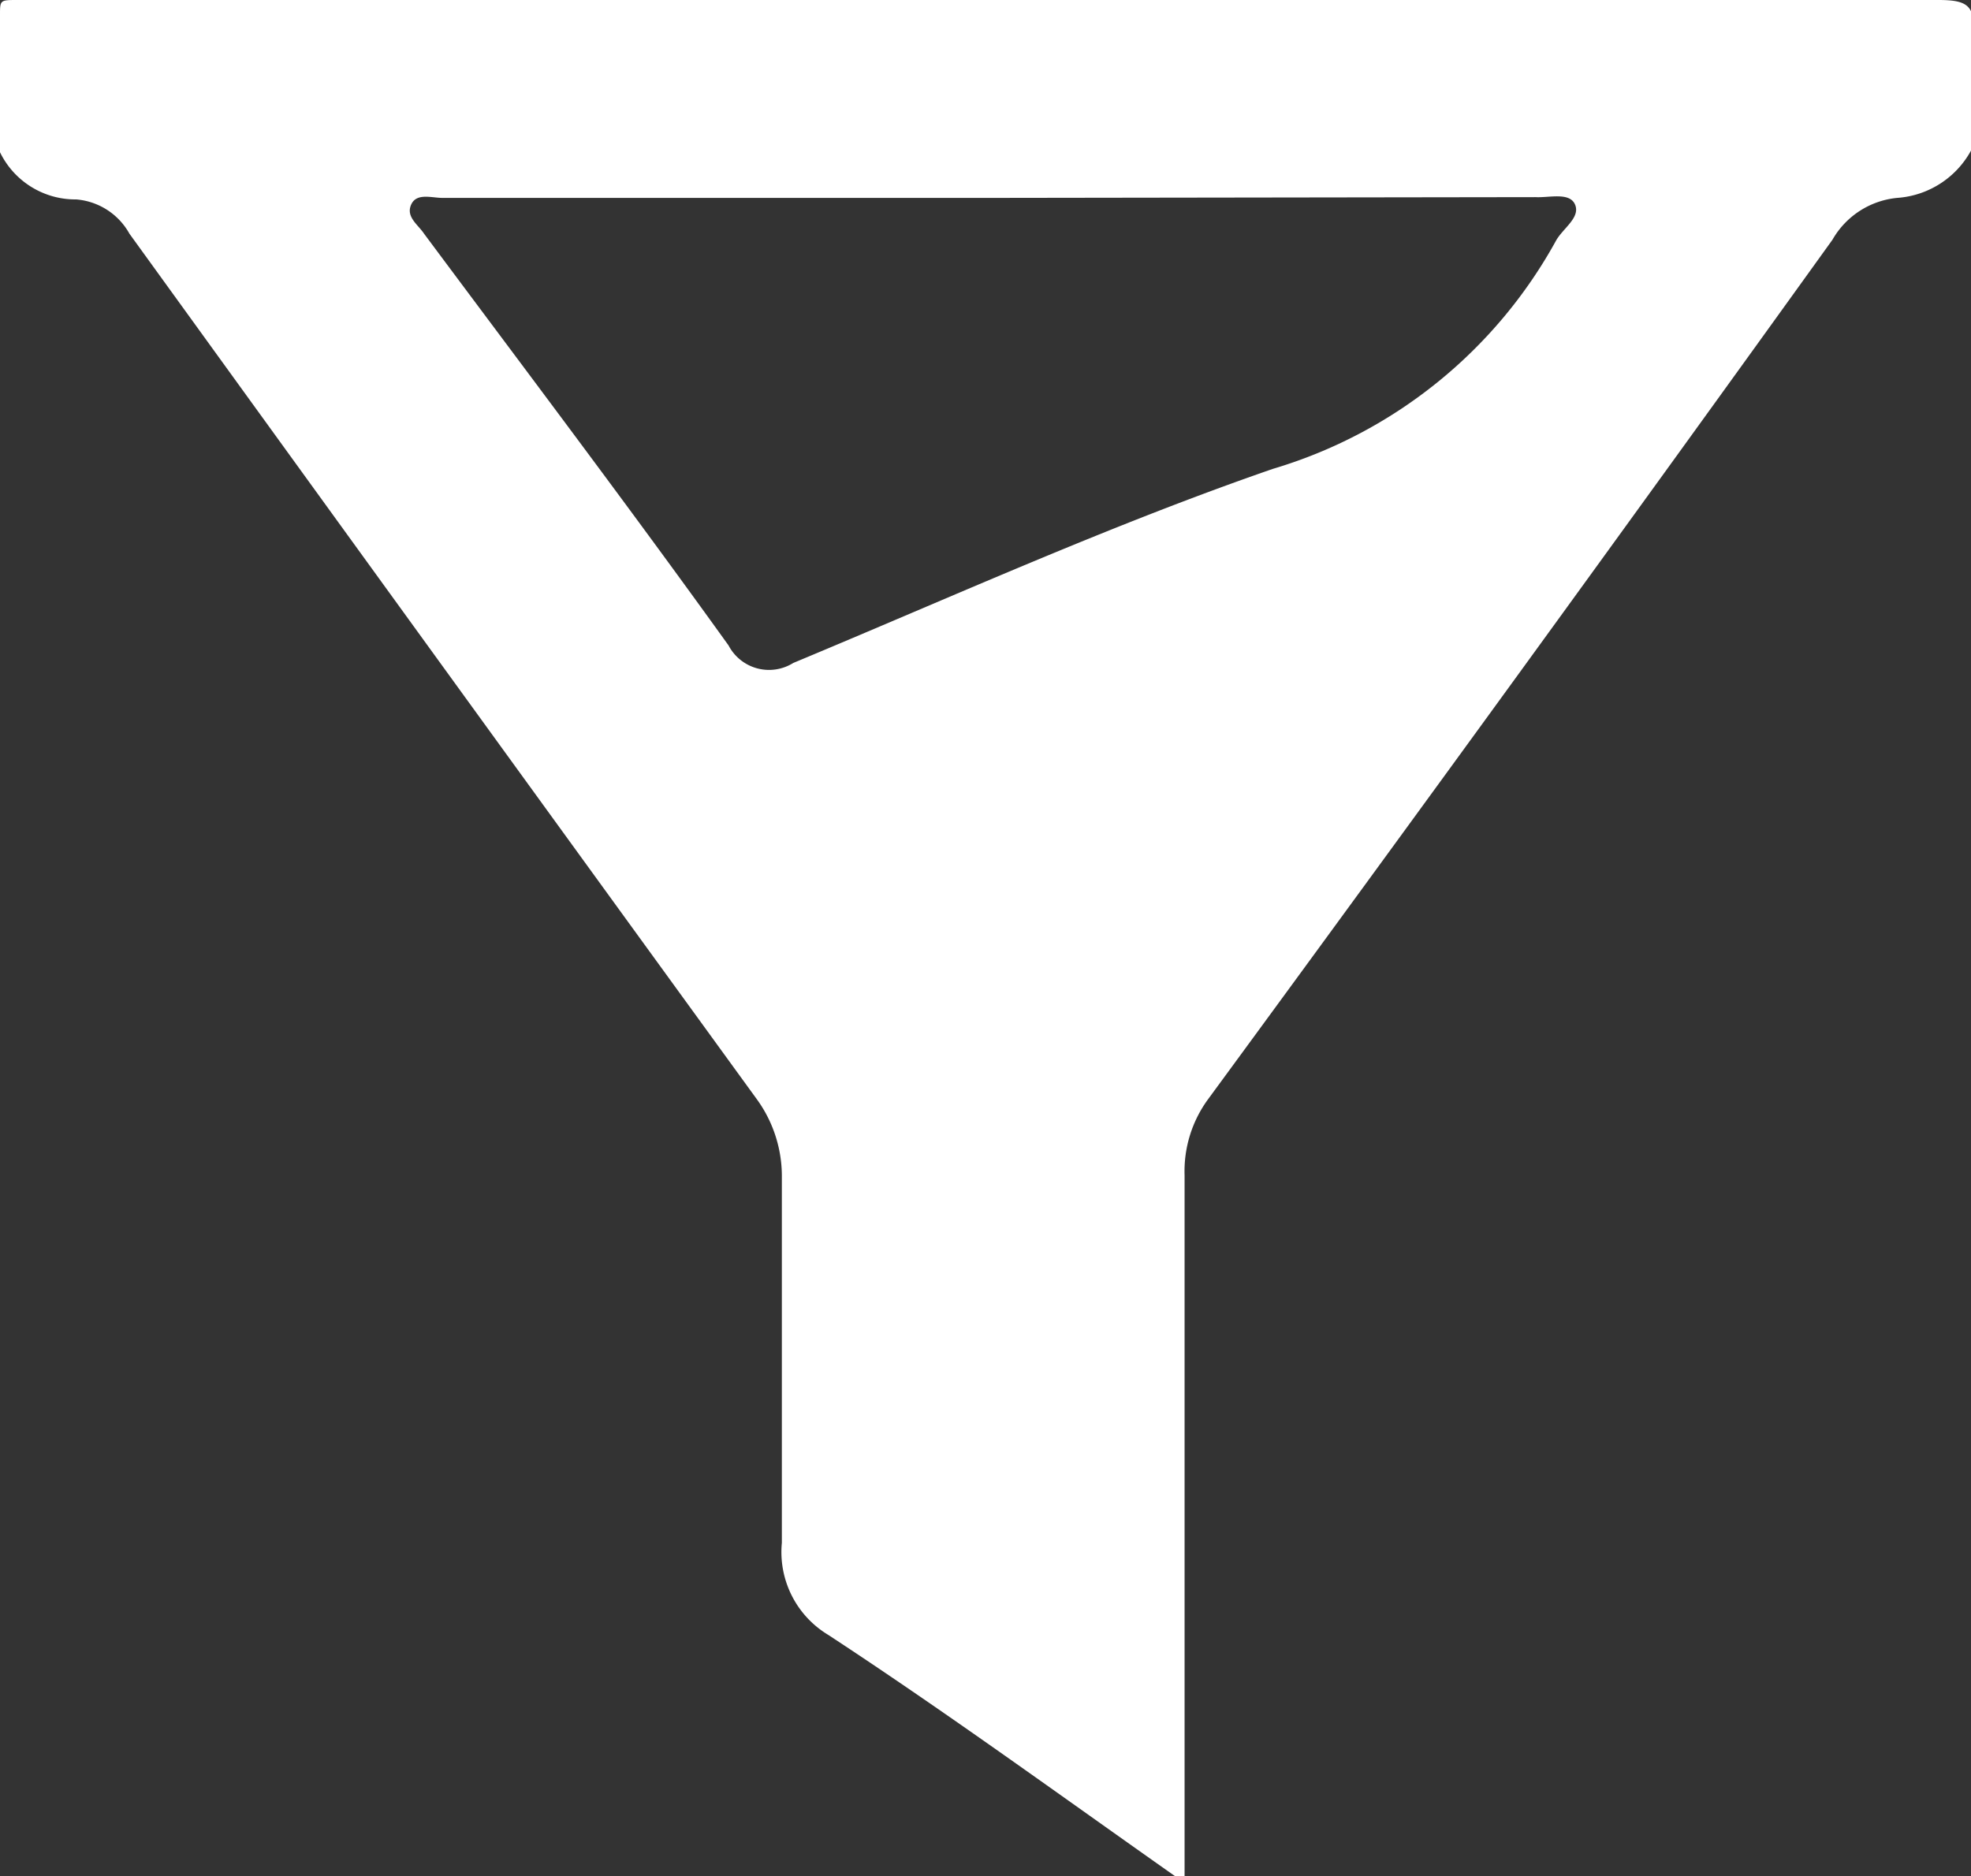 <svg xmlns="http://www.w3.org/2000/svg" viewBox="0 0 25.89 24.65"><rect x="0" y="0" width="25.89" height="24.65" fill="#333333" stroke="none"/><defs><style>.cls-1{fill:#fff;}</style></defs><title>icon_filtro</title><g id="Capa_2" data-name="Capa 2"><g id="Capa_1-2" data-name="Capa 1"><path class="cls-1" d="M0,2c0-.6,0-1.2,0-1.8C0,0,0,0,.23,0H.46q12.48,0,25,0c.38,0,.49.07.46.46a14.24,14.24,0,0,0,0,1.46,1.2,1.2,0,0,1-1,.68,1.1,1.1,0,0,0-.85.55Q20,8.81,15.87,14.44a1.6,1.6,0,0,0-.31,1c0,2.45,0,4.91,0,7.36,0,.62,0,1.24,0,1.86h-.11c-1.52-1.07-3-2.15-4.57-3.18a1.27,1.27,0,0,1-.61-1.21c0-1.61,0-3.22,0-4.83a1.72,1.72,0,0,0-.33-1Q5.8,8.74,1.7,3.07A.88.88,0,0,0,1,2.62,1.1,1.1,0,0,1,0,2Zm13.05.6H5.81c-.14,0-.34-.07-.41.09s.09.26.17.38c1.34,1.8,2.7,3.6,4,5.41a.6.6,0,0,0,.85.23c2.09-.87,4.16-1.81,6.3-2.55a6.29,6.29,0,0,0,3.72-3c.09-.16.32-.3.25-.47s-.34-.09-.52-.1Z"/></g></g></svg>
